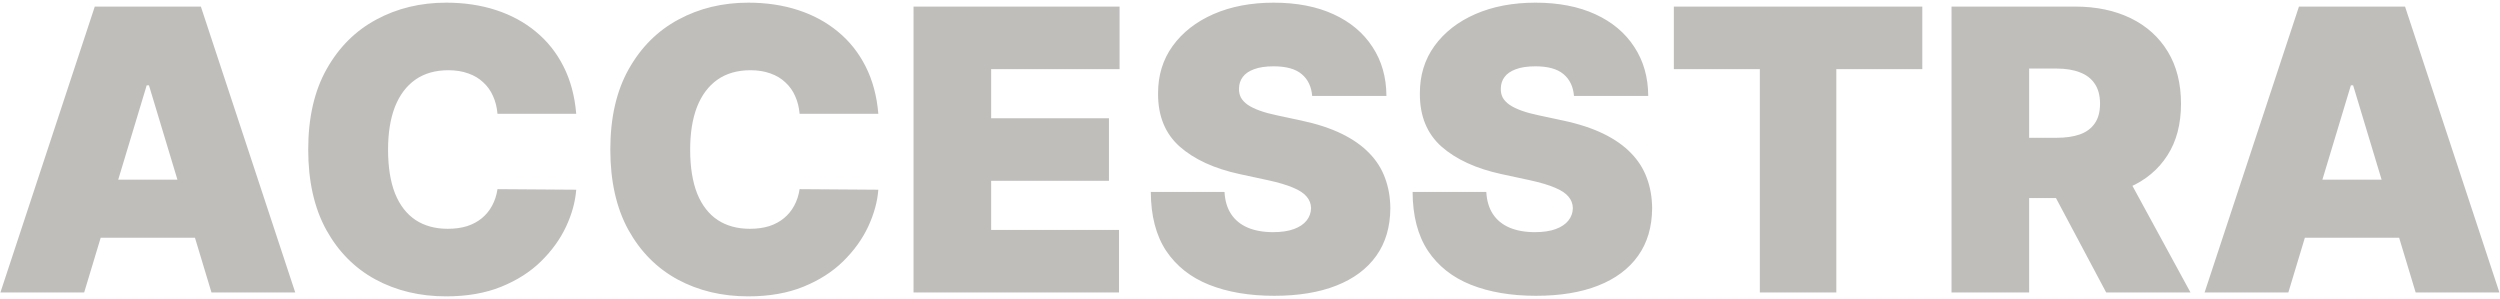 <svg width="795" height="95" viewBox="0 0 795 95" fill="none" xmlns="http://www.w3.org/2000/svg">
<path d="M26.767 93H0.133L30.14 2.091H63.876L93.883 93H67.25L47.364 27.126H46.653L26.767 93ZM21.795 57.133H71.866V75.599H21.795V57.133ZM183.239 36.182H158.203C158.026 34.11 157.552 32.231 156.783 30.544C156.043 28.858 155.007 27.407 153.676 26.194C152.374 24.951 150.79 24.004 148.926 23.353C147.062 22.673 144.946 22.332 142.578 22.332C138.435 22.332 134.929 23.338 132.058 25.351C129.217 27.363 127.057 30.248 125.577 34.007C124.127 37.765 123.402 42.278 123.402 47.545C123.402 53.109 124.142 57.77 125.622 61.528C127.131 65.257 129.306 68.068 132.147 69.962C134.988 71.826 138.406 72.758 142.401 72.758C144.679 72.758 146.721 72.477 148.527 71.915C150.332 71.323 151.9 70.48 153.232 69.385C154.563 68.29 155.644 66.973 156.472 65.434C157.33 63.866 157.907 62.105 158.203 60.152L183.239 60.33C182.943 64.177 181.863 68.098 179.998 72.093C178.134 76.058 175.486 79.728 172.053 83.101C168.65 86.445 164.433 89.138 159.402 91.18C154.371 93.222 148.527 94.243 141.868 94.243C133.523 94.243 126.036 92.453 119.407 88.872C112.808 85.291 107.585 80.024 103.738 73.069C99.92 66.115 98.012 57.607 98.012 47.545C98.012 37.425 99.965 28.902 103.871 21.977C107.777 15.023 113.045 9.77 119.674 6.219C126.302 2.638 133.701 0.848 141.868 0.848C147.609 0.848 152.891 1.632 157.715 3.201C162.539 4.769 166.77 7.062 170.41 10.081C174.05 13.07 176.98 16.754 179.199 21.134C181.419 25.514 182.765 30.53 183.239 36.182ZM279.308 36.182H254.273C254.095 34.11 253.622 32.231 252.852 30.544C252.112 28.858 251.077 27.407 249.745 26.194C248.443 24.951 246.86 24.004 244.995 23.353C243.131 22.673 241.015 22.332 238.648 22.332C234.505 22.332 230.998 23.338 228.127 25.351C225.287 27.363 223.126 30.248 221.647 34.007C220.197 37.765 219.472 42.278 219.472 47.545C219.472 53.109 220.211 57.77 221.691 61.528C223.2 65.257 225.375 68.068 228.216 69.962C231.057 71.826 234.475 72.758 238.47 72.758C240.749 72.758 242.791 72.477 244.596 71.915C246.401 71.323 247.969 70.48 249.301 69.385C250.633 68.29 251.713 66.973 252.542 65.434C253.4 63.866 253.977 62.105 254.273 60.152L279.308 60.33C279.012 64.177 277.932 68.098 276.068 72.093C274.203 76.058 271.555 79.728 268.122 83.101C264.719 86.445 260.502 89.138 255.471 91.18C250.44 93.222 244.596 94.243 237.937 94.243C229.592 94.243 222.105 92.453 215.477 88.872C208.877 85.291 203.654 80.024 199.807 73.069C195.99 66.115 194.081 57.607 194.081 47.545C194.081 37.425 196.034 28.902 199.94 21.977C203.847 15.023 209.114 9.77 215.743 6.219C222.372 2.638 229.77 0.848 237.937 0.848C243.678 0.848 248.961 1.632 253.784 3.201C258.608 4.769 262.84 7.062 266.48 10.081C270.12 13.07 273.049 16.754 275.269 21.134C277.488 25.514 278.835 30.53 279.308 36.182ZM290.505 93V2.091H356.024V21.977H315.186V37.602H352.65V57.489H315.186V73.114H355.846V93H290.505ZM417.27 30.5C417.033 27.541 415.923 25.233 413.941 23.575C411.988 21.918 409.013 21.09 405.018 21.09C402.473 21.09 400.387 21.4 398.76 22.022C397.162 22.613 395.978 23.427 395.208 24.463C394.439 25.499 394.039 26.683 394.01 28.014C393.951 29.109 394.143 30.101 394.587 30.988C395.06 31.846 395.8 32.631 396.806 33.341C397.813 34.022 399.1 34.643 400.668 35.205C402.237 35.767 404.101 36.271 406.261 36.715L413.719 38.312C418.749 39.378 423.055 40.783 426.636 42.529C430.217 44.275 433.146 46.332 435.425 48.7C437.704 51.037 439.376 53.671 440.441 56.601C441.536 59.531 442.098 62.727 442.128 66.189C442.098 72.167 440.604 77.227 437.644 81.37C434.685 85.513 430.453 88.665 424.949 90.825C419.475 92.985 412.89 94.065 405.196 94.065C397.295 94.065 390.4 92.896 384.511 90.559C378.651 88.221 374.094 84.625 370.839 79.772C367.613 74.889 365.986 68.645 365.956 61.04H389.393C389.541 63.822 390.237 66.159 391.48 68.053C392.723 69.947 394.469 71.382 396.718 72.359C398.996 73.336 401.704 73.824 404.841 73.824C407.475 73.824 409.679 73.498 411.455 72.847C413.23 72.196 414.577 71.294 415.494 70.14C416.412 68.985 416.885 67.669 416.915 66.189C416.885 64.798 416.426 63.585 415.539 62.549C414.68 61.484 413.26 60.537 411.277 59.708C409.295 58.85 406.616 58.051 403.243 57.311L394.187 55.358C386.138 53.612 379.791 50.697 375.144 46.613C370.528 42.5 368.235 36.892 368.264 29.79C368.235 24.019 369.773 18.974 372.881 14.653C376.017 10.303 380.353 6.915 385.887 4.488C391.45 2.061 397.827 0.848 405.018 0.848C412.357 0.848 418.705 2.076 424.061 4.532C429.418 6.989 433.546 10.451 436.446 14.919C439.376 19.358 440.855 24.552 440.885 30.5H417.27ZM500.522 30.5C500.285 27.541 499.175 25.233 497.193 23.575C495.239 21.918 492.265 21.09 488.27 21.09C485.725 21.09 483.639 21.4 482.011 22.022C480.413 22.613 479.23 23.427 478.46 24.463C477.691 25.499 477.291 26.683 477.262 28.014C477.203 29.109 477.395 30.101 477.839 30.988C478.312 31.846 479.052 32.631 480.058 33.341C481.065 34.022 482.352 34.643 483.92 35.205C485.489 35.767 487.353 36.271 489.513 36.715L496.971 38.312C502.001 39.378 506.307 40.783 509.888 42.529C513.469 44.275 516.398 46.332 518.677 48.7C520.956 51.037 522.628 53.671 523.693 56.601C524.788 59.531 525.35 62.727 525.38 66.189C525.35 72.167 523.856 77.227 520.896 81.37C517.937 85.513 513.705 88.665 508.201 90.825C502.726 92.985 496.142 94.065 488.448 94.065C480.547 94.065 473.652 92.896 467.763 90.559C461.903 88.221 457.346 84.625 454.091 79.772C450.865 74.889 449.237 68.645 449.208 61.04H472.645C472.793 63.822 473.489 66.159 474.732 68.053C475.975 69.947 477.721 71.382 479.97 72.359C482.248 73.336 484.956 73.824 488.093 73.824C490.727 73.824 492.931 73.498 494.707 72.847C496.482 72.196 497.829 71.294 498.746 70.14C499.664 68.985 500.137 67.669 500.167 66.189C500.137 64.798 499.678 63.585 498.791 62.549C497.932 61.484 496.512 60.537 494.529 59.708C492.547 58.85 489.868 58.051 486.495 57.311L477.439 55.358C469.39 53.612 463.043 50.697 458.396 46.613C453.78 42.5 451.487 36.892 451.516 29.79C451.487 24.019 453.025 18.974 456.133 14.653C459.269 10.303 463.605 6.915 469.139 4.488C474.702 2.061 481.079 0.848 488.27 0.848C495.609 0.848 501.957 2.076 507.313 4.532C512.67 6.989 516.798 10.451 519.698 14.919C522.628 19.358 524.107 24.552 524.137 30.5H500.522ZM532.282 21.977V2.091H611.295V21.977H583.951V93H559.626V21.977H532.282ZM620.583 93V2.091H659.824C666.571 2.091 672.474 3.319 677.535 5.775C682.595 8.231 686.531 11.768 689.342 16.384C692.154 21.001 693.559 26.535 693.559 32.986C693.559 39.496 692.109 44.986 689.209 49.454C686.339 53.923 682.299 57.296 677.091 59.575C671.912 61.854 665.86 62.993 658.936 62.993H635.498V43.817H653.964C656.864 43.817 659.335 43.462 661.377 42.751C663.449 42.012 665.032 40.843 666.127 39.245C667.251 37.647 667.814 35.56 667.814 32.986C667.814 30.382 667.251 28.266 666.127 26.638C665.032 24.981 663.449 23.768 661.377 22.998C659.335 22.199 656.864 21.8 653.964 21.8H645.264V93H620.583ZM673.851 51.274L696.578 93H669.767L647.572 51.274H673.851ZM727.695 93H701.061L731.068 2.091H764.804L794.811 93H768.178L748.291 27.126H747.581L727.695 93ZM722.723 57.133H772.794V75.599H722.723V57.133Z" fill="#C0BEBB"/>
</svg>
